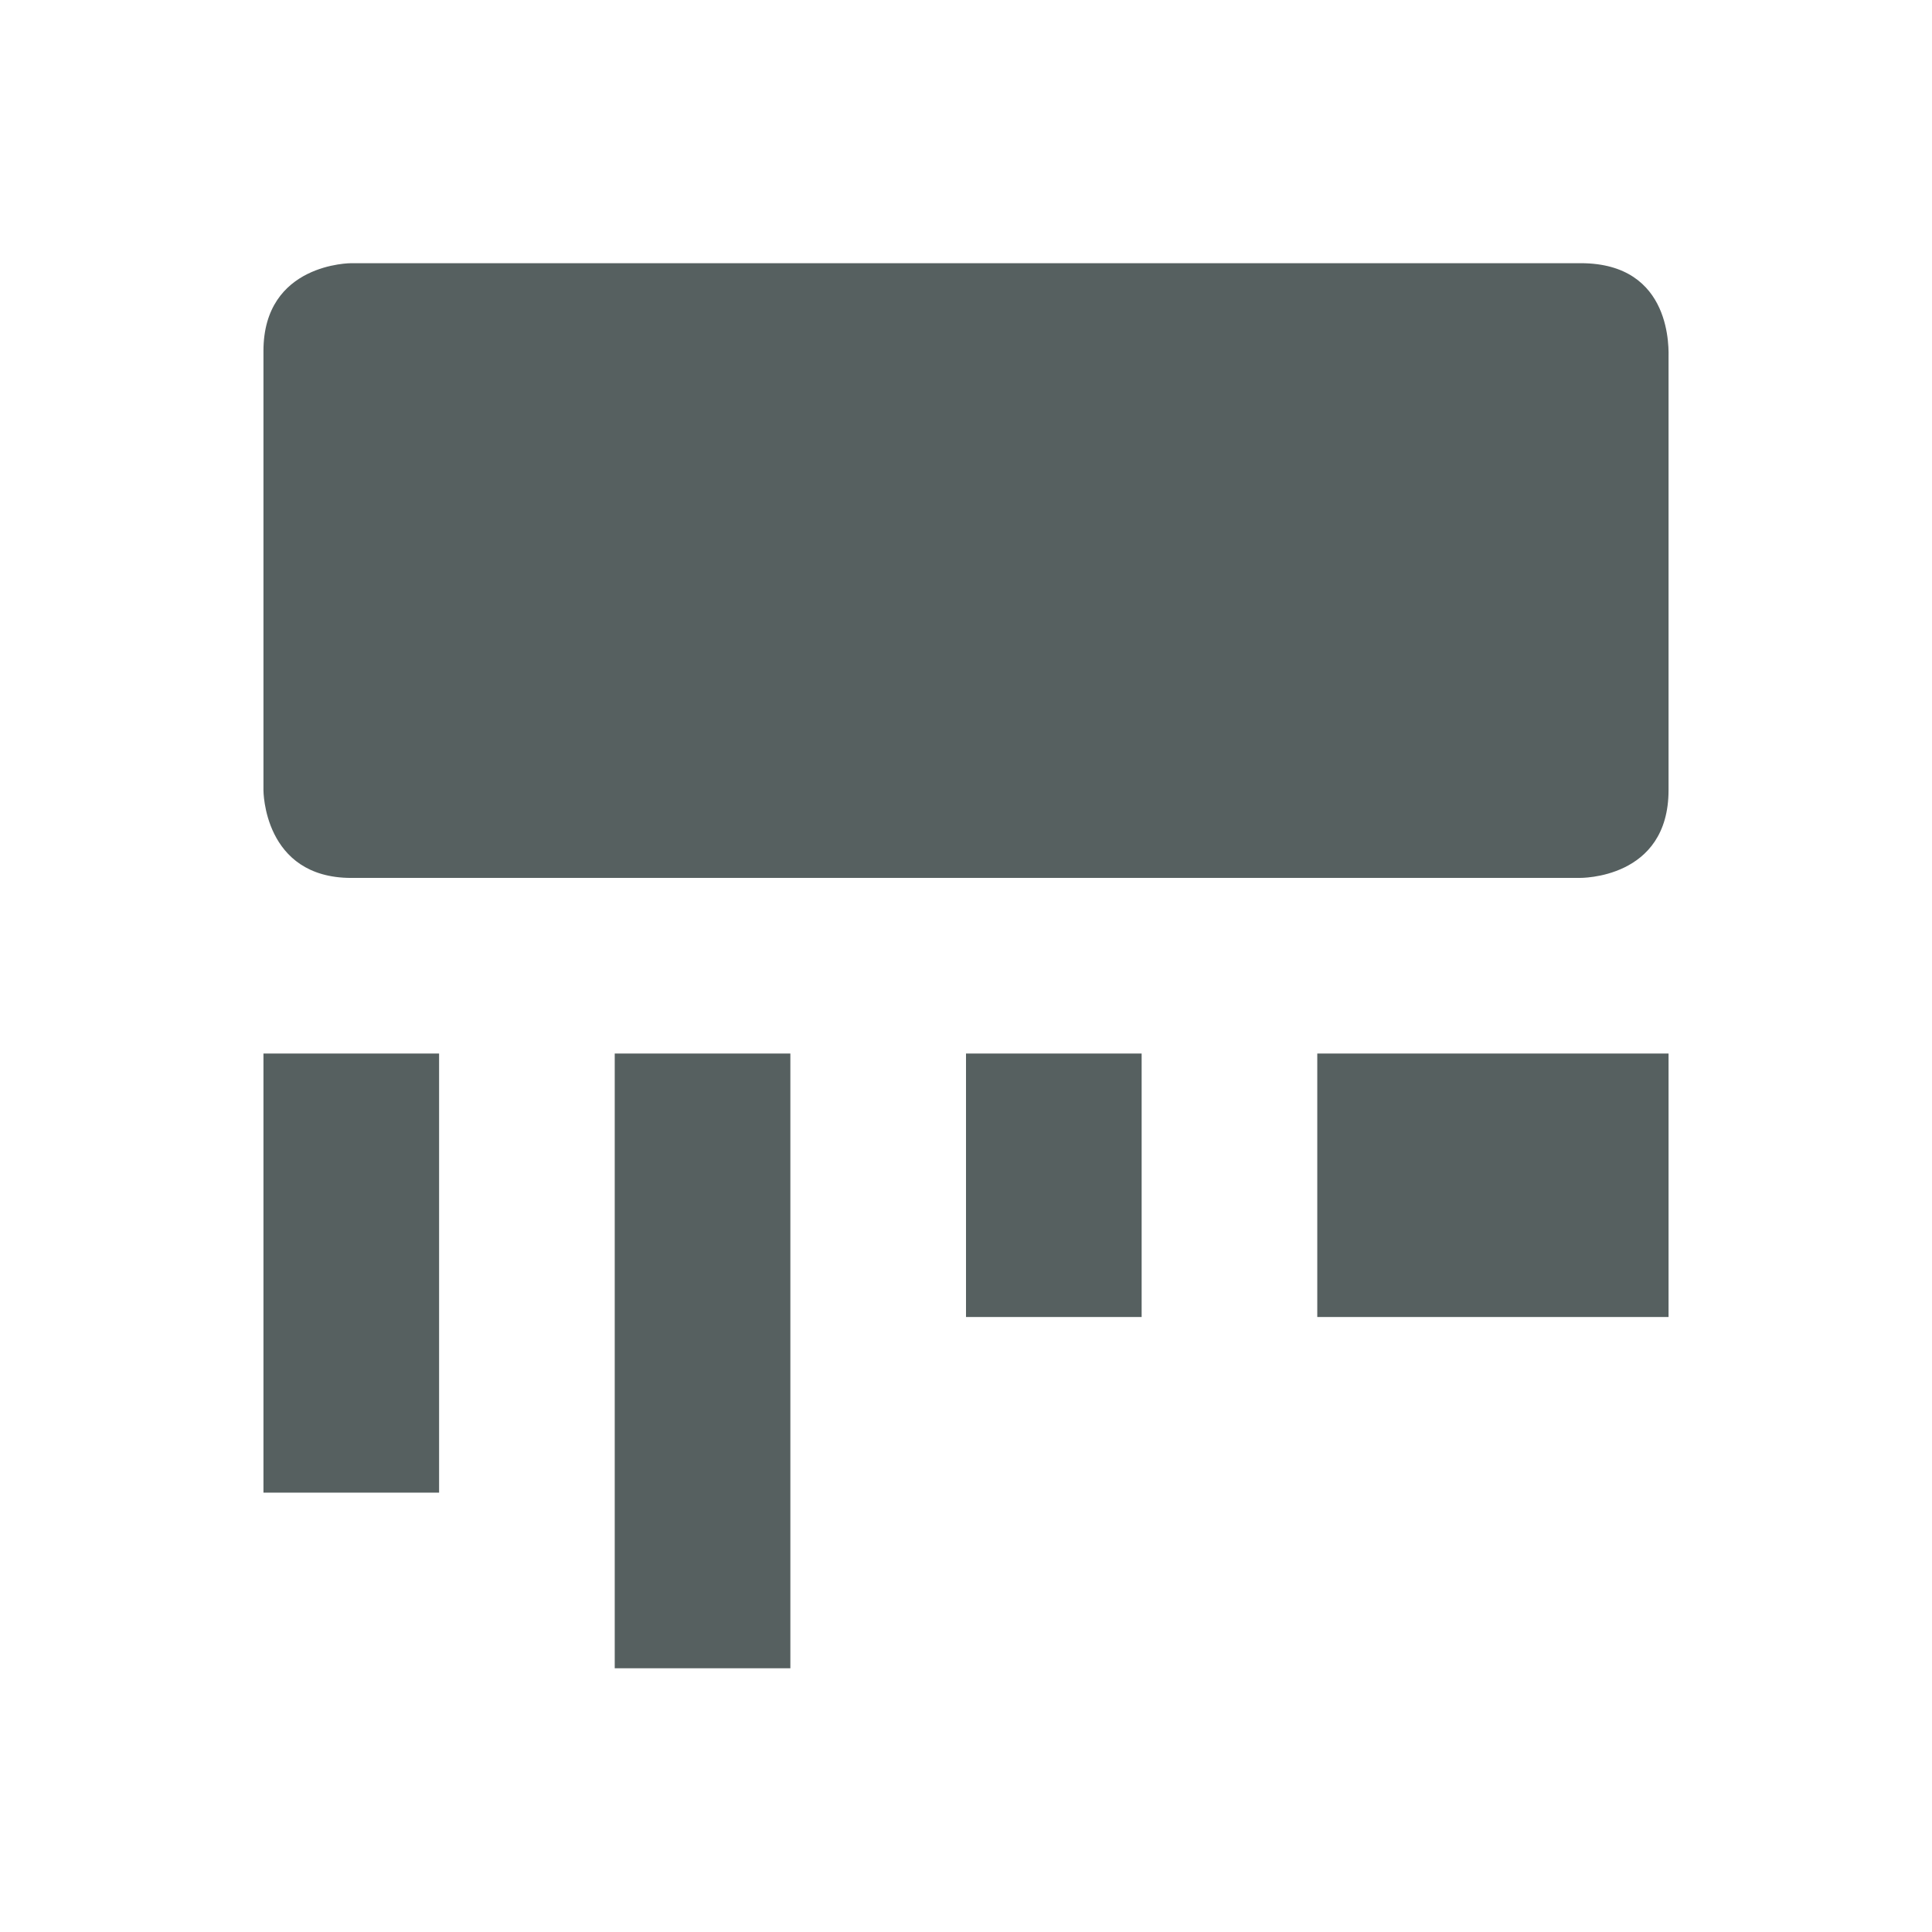 <svg xmlns="http://www.w3.org/2000/svg" viewBox="0 0 22 22"><path transform="translate(0-.002)" d="m3 4v5c0-0-.003.999 1 .999h13.981c.019 0 1.019.015 1.019-1v-4.915c0-.085.055-1.085-1-1.085h-14c0 0-1-.004-1 1m0 8v.283 4.717h2v-5h-1.669m3.669 0v7h2v-7zm4 0v3h2v-3zm4 0v3h4v-3z" fill="#566060"/></svg>